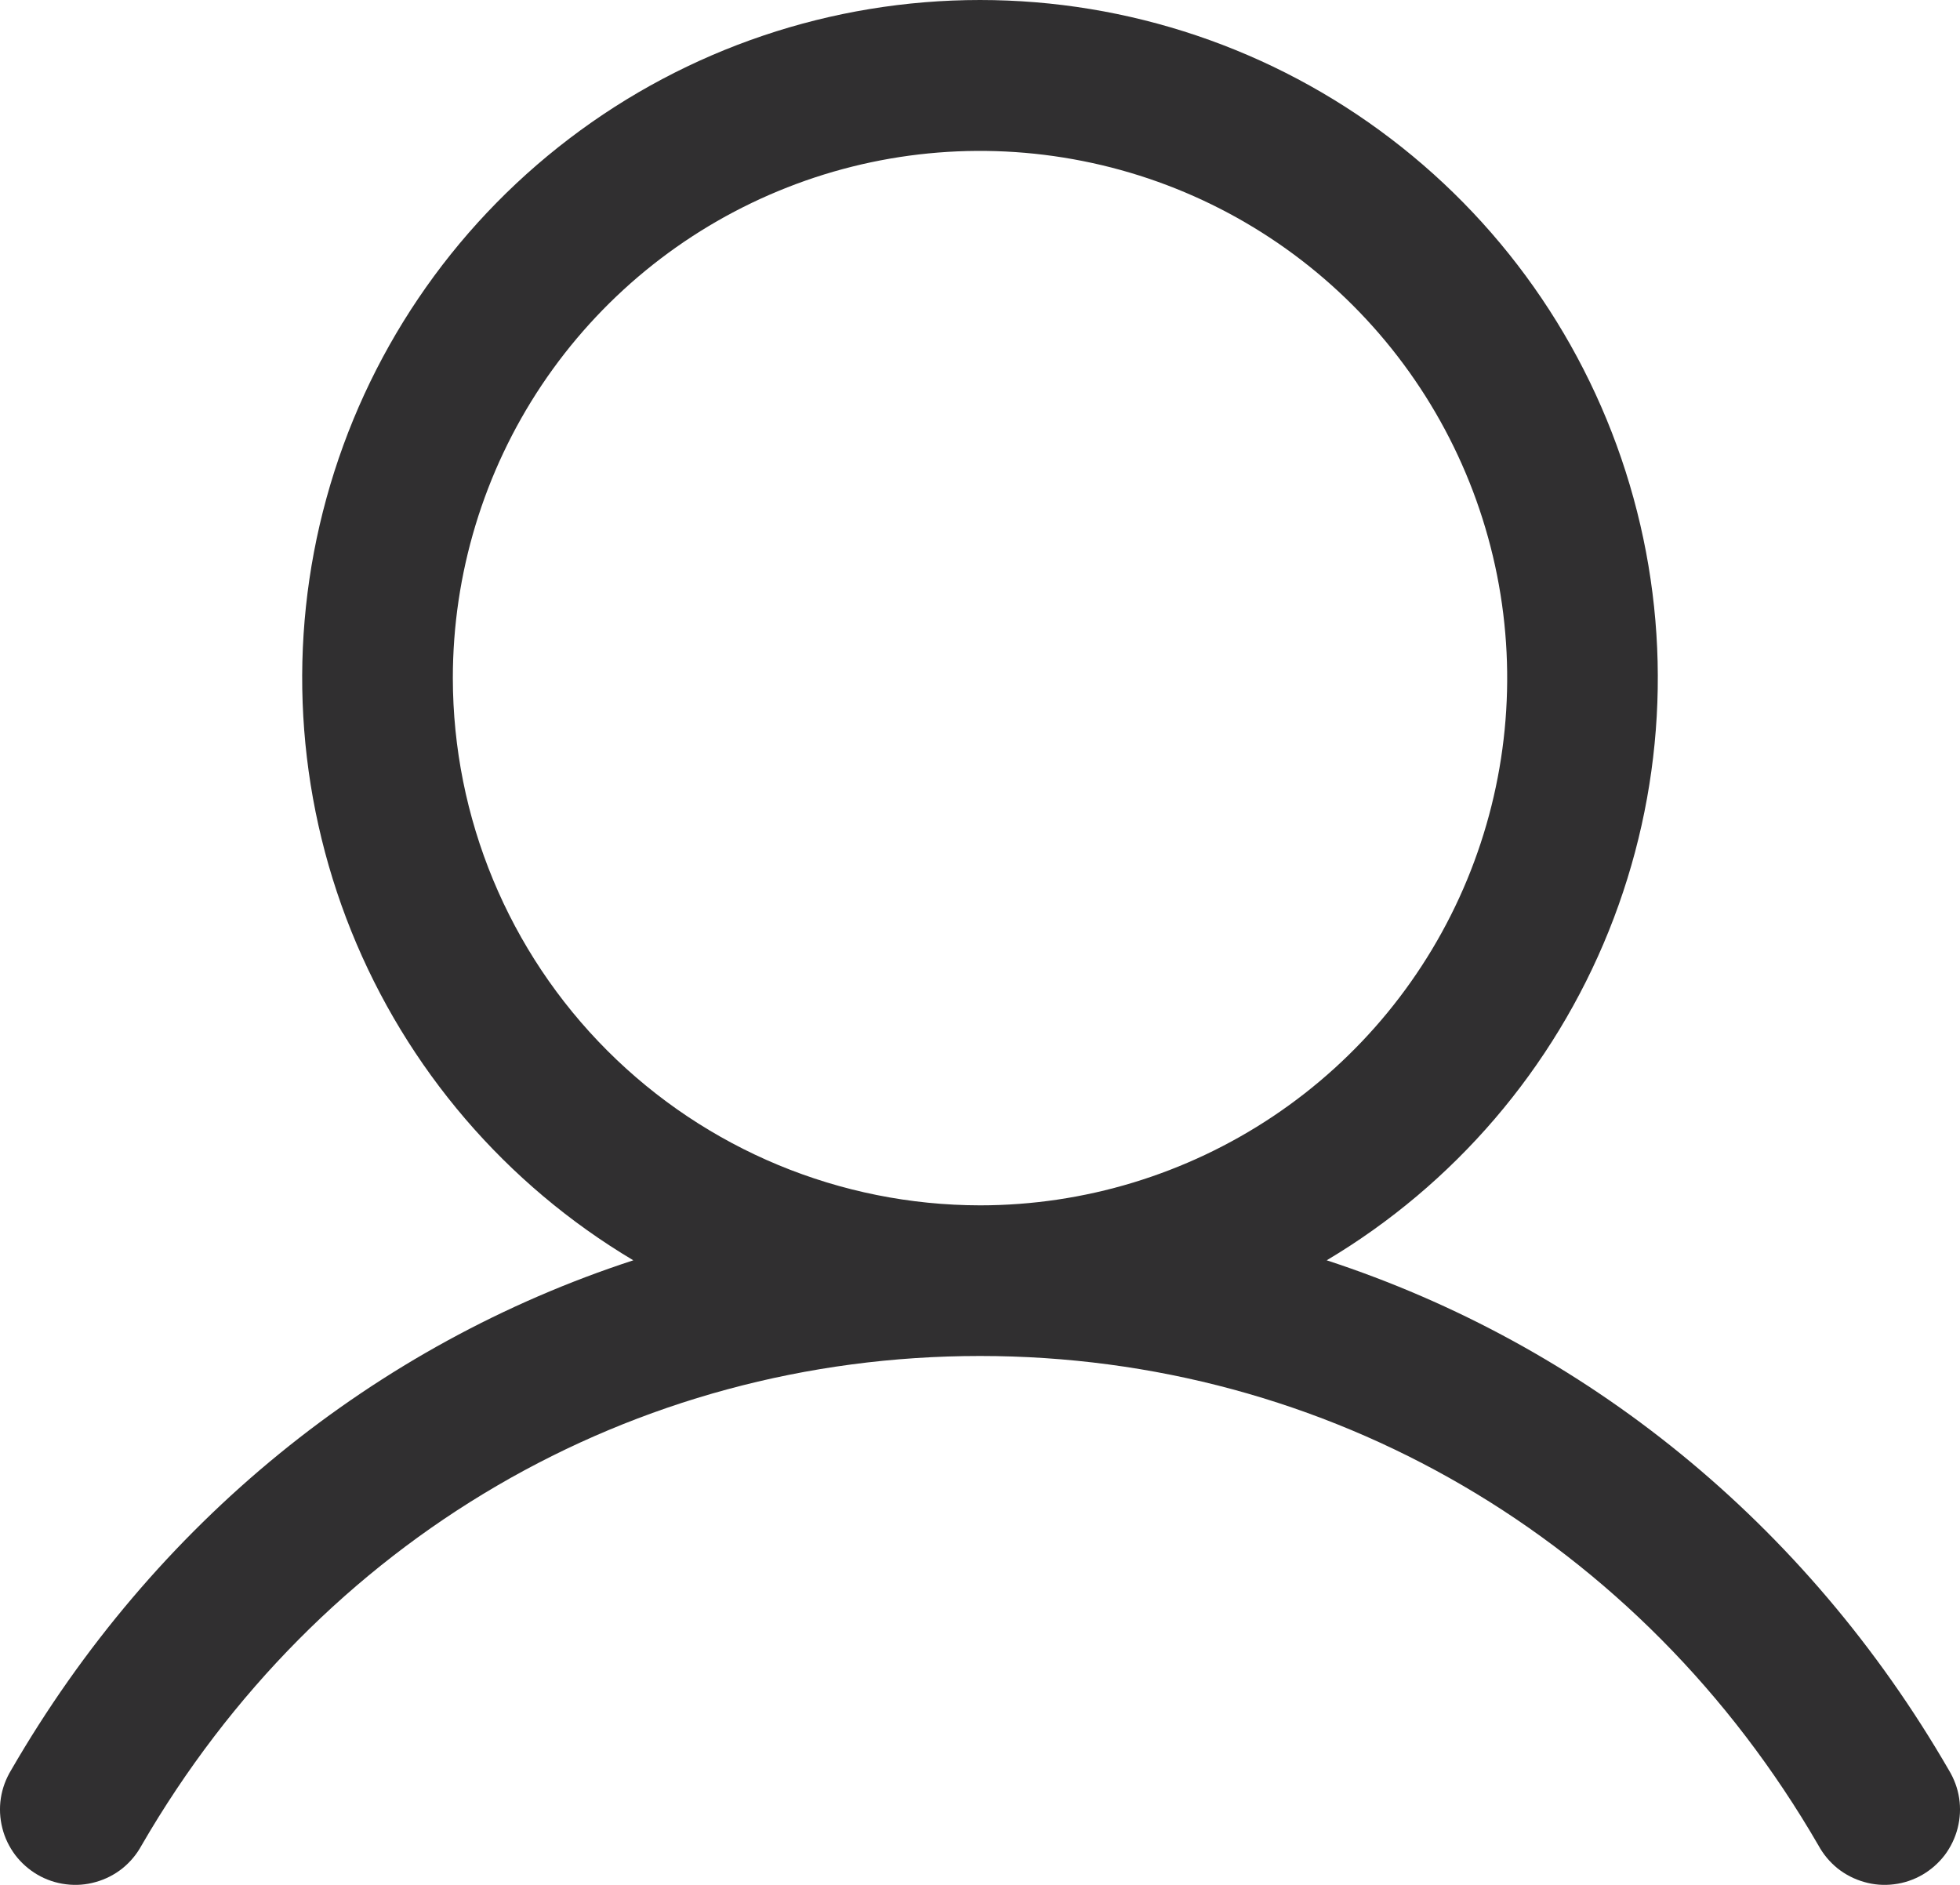 <svg width="26" height="25" viewBox="0 0 26 25" fill="none" xmlns="http://www.w3.org/2000/svg">
<path d="M25.853 23.479C23.951 20.191 21.02 17.834 17.599 16.716C19.291 15.709 20.606 14.174 21.341 12.348C22.076 10.521 22.192 8.504 21.669 6.606C21.147 4.707 20.016 3.033 18.45 1.84C16.884 0.646 14.969 0 13 0C11.031 0 9.116 0.646 7.55 1.84C5.984 3.033 4.853 4.707 4.331 6.606C3.808 8.504 3.924 10.521 4.659 12.348C5.394 14.174 6.709 15.709 8.401 16.716C4.98 17.832 2.049 20.19 0.147 23.479C0.078 23.593 0.031 23.719 0.011 23.851C-0.009 23.983 -0.002 24.117 0.031 24.247C0.063 24.376 0.122 24.497 0.202 24.604C0.283 24.71 0.384 24.799 0.499 24.866C0.615 24.933 0.743 24.976 0.875 24.992C1.007 25.009 1.142 24.999 1.27 24.962C1.399 24.926 1.518 24.865 1.623 24.782C1.727 24.698 1.813 24.595 1.877 24.478C4.23 20.412 8.388 17.985 13 17.985C17.612 17.985 21.77 20.412 24.123 24.478C24.187 24.595 24.273 24.698 24.377 24.782C24.482 24.865 24.602 24.926 24.73 24.962C24.858 24.999 24.993 25.009 25.125 24.992C25.257 24.976 25.385 24.933 25.501 24.866C25.616 24.799 25.717 24.71 25.798 24.604C25.878 24.497 25.936 24.376 25.969 24.247C26.002 24.117 26.009 23.983 25.989 23.851C25.969 23.719 25.922 23.593 25.853 23.479ZM6.007 8.994C6.007 7.611 6.417 6.259 7.185 5.109C7.954 3.959 9.046 3.063 10.324 2.534C11.602 2.004 13.008 1.866 14.364 2.136C15.721 2.405 16.967 3.071 17.945 4.049C18.923 5.027 19.589 6.273 19.859 7.63C20.129 8.986 19.99 10.392 19.461 11.67C18.932 12.948 18.035 14.04 16.885 14.808C15.735 15.576 14.383 15.987 13 15.987C11.146 15.985 9.368 15.247 8.057 13.936C6.746 12.625 6.009 10.848 6.007 8.994Z" fill="#302F30"/>
</svg>
